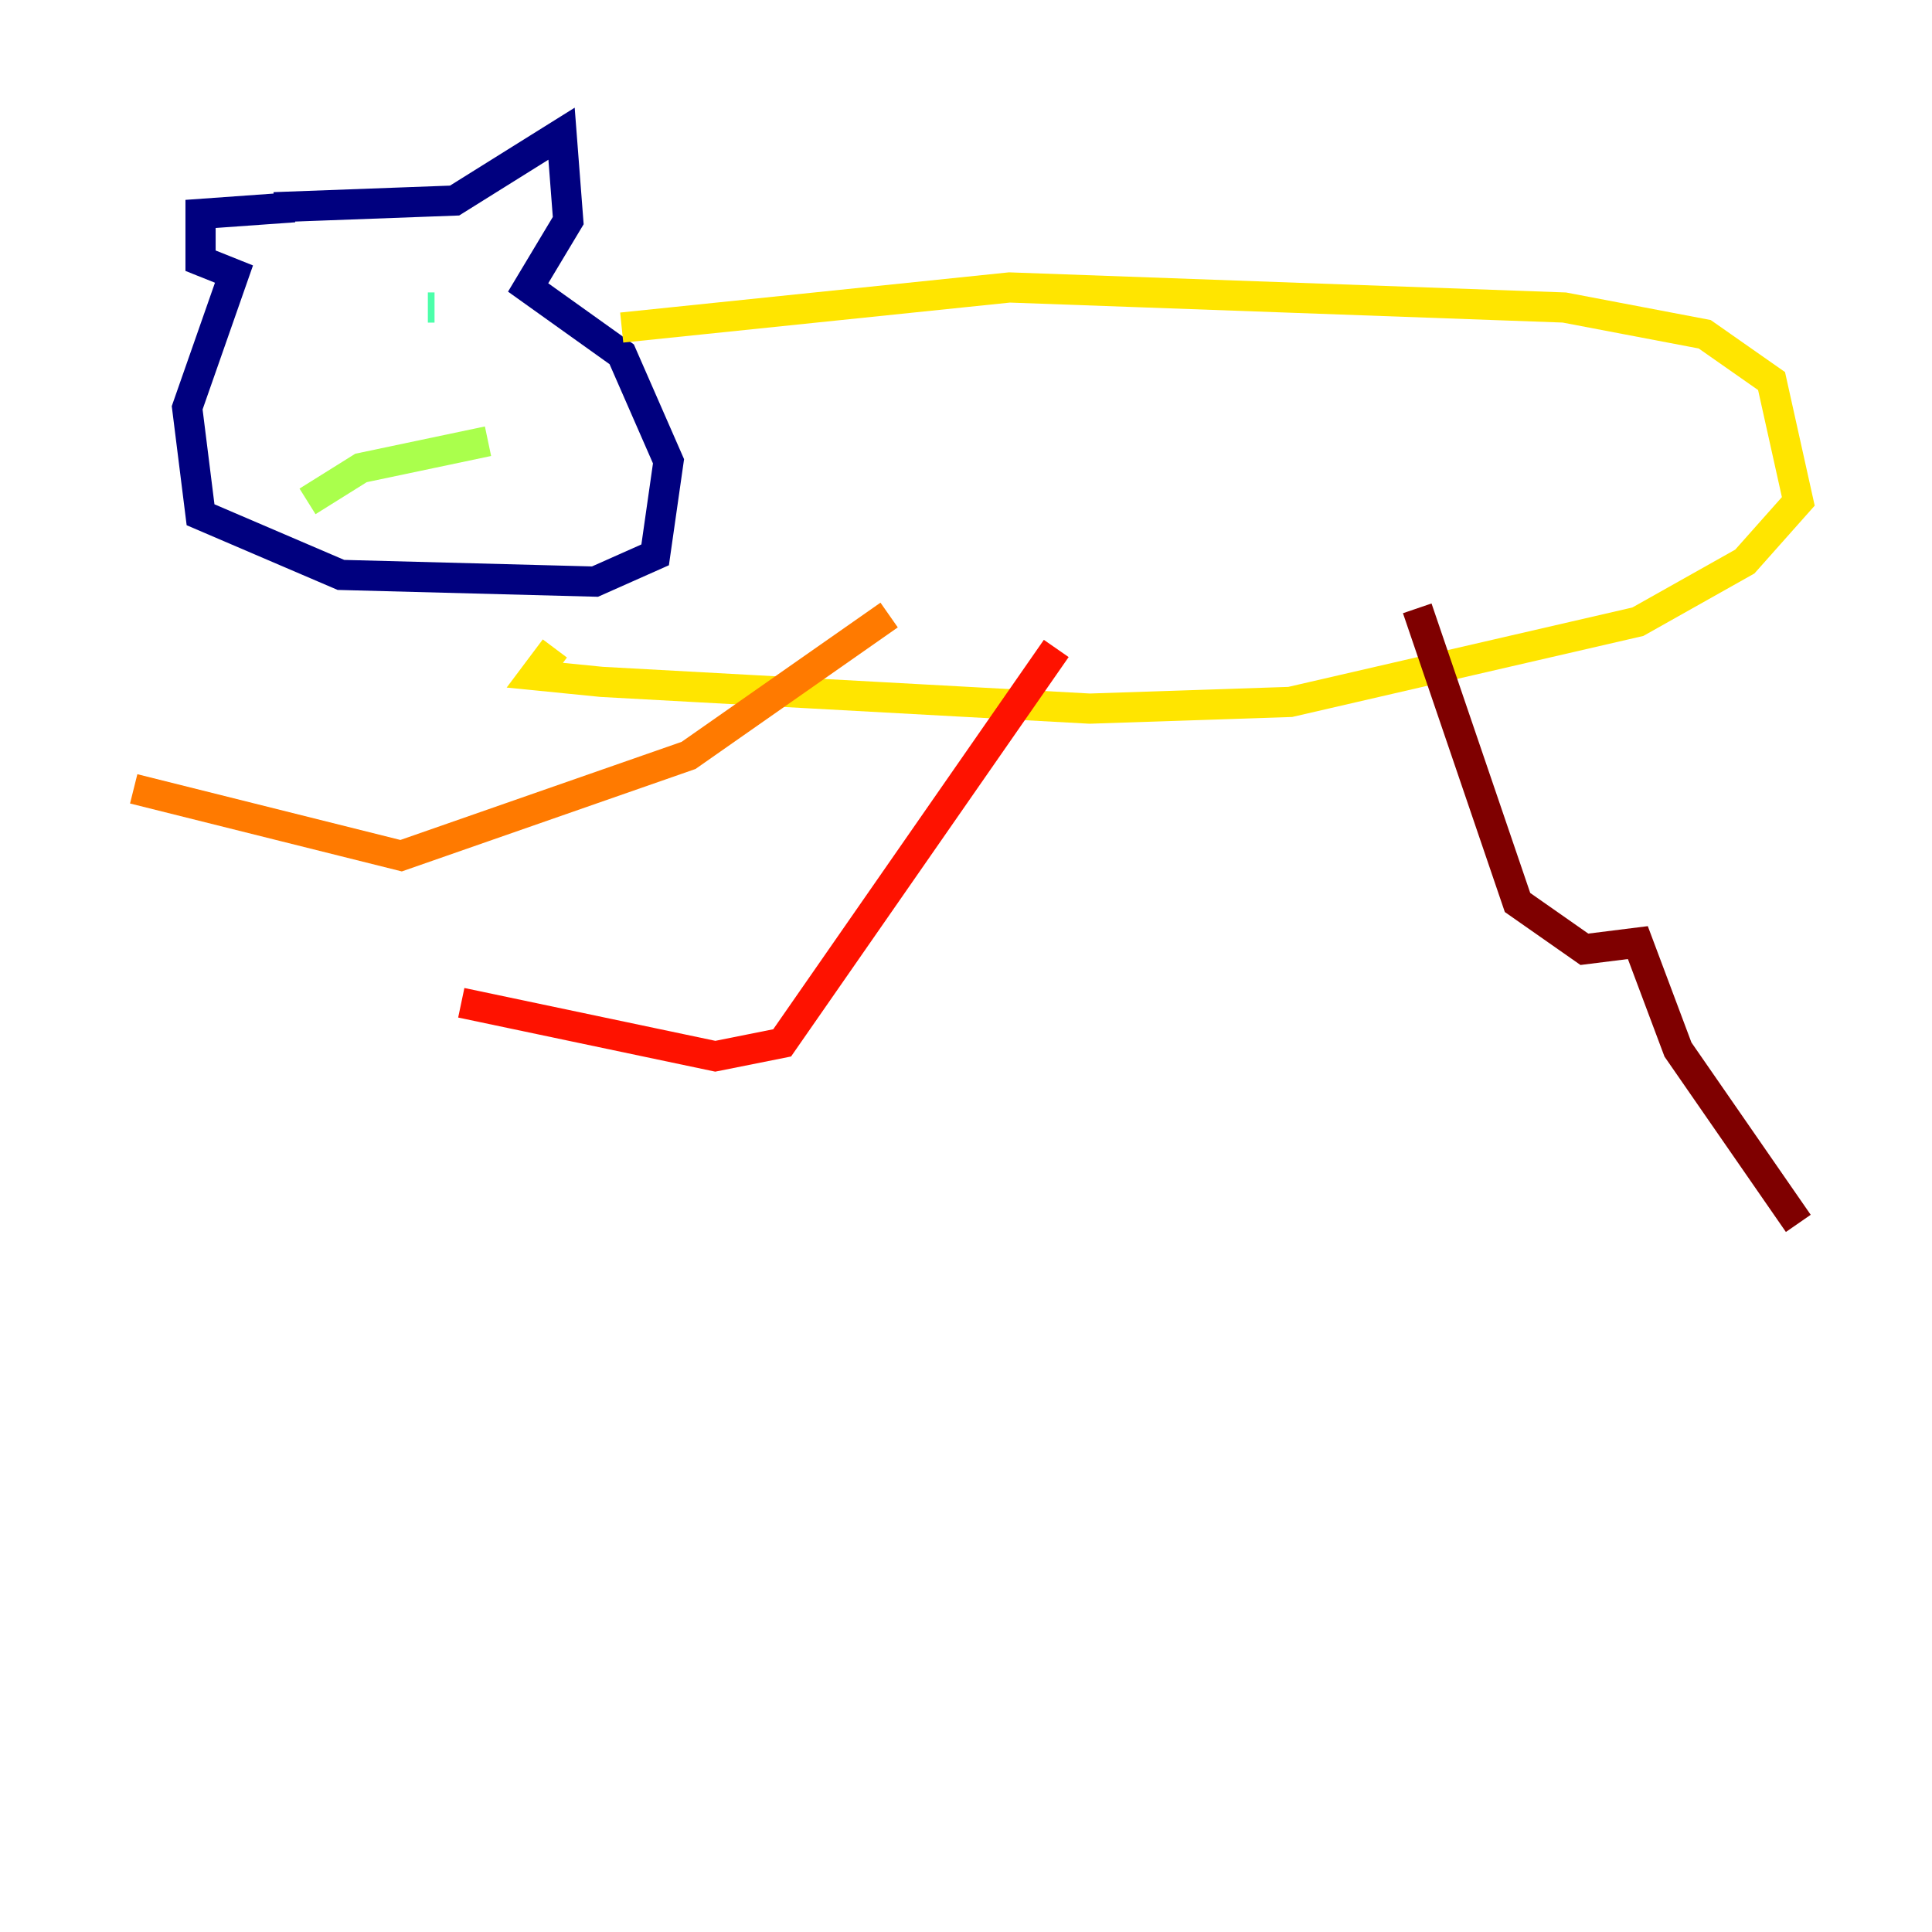 <?xml version="1.0" encoding="utf-8" ?>
<svg baseProfile="tiny" height="128" version="1.2" viewBox="0,0,128,128" width="128" xmlns="http://www.w3.org/2000/svg" xmlns:ev="http://www.w3.org/2001/xml-events" xmlns:xlink="http://www.w3.org/1999/xlink"><defs /><polyline fill="none" points="19.488,13.73 13.287,14.173 13.287,17.273 15.502,18.159 12.401,27.017 13.287,34.104 22.588,38.09 39.419,38.533 43.405,36.761 44.291,30.561 41.19,23.474 34.99,19.045 37.647,14.616 37.204,8.858 30.118,13.287 18.159,13.73" stroke="#00007f" stroke-width="2" /><polyline fill="none" points="19.045,22.588 19.045,22.588" stroke="#0000fe" stroke-width="2" /><polyline fill="none" points="19.488,22.145 19.488,22.145" stroke="#0060ff" stroke-width="2" /><polyline fill="none" points="29.675,23.031 29.675,23.031" stroke="#00d4ff" stroke-width="2" /><polyline fill="none" points="28.346,20.374 28.789,20.374" stroke="#4cffaa" stroke-width="2" /><polyline fill="none" points="20.374,33.218 23.917,31.003 32.332,29.232" stroke="#aaff4c" stroke-width="2" /><polyline fill="none" points="41.19,21.702 66.879,19.045 103.64,20.374 112.941,22.145 117.37,25.246 119.142,33.218 115.599,37.204 108.512,41.19 85.481,46.505 72.194,46.948 39.862,45.176 35.432,44.734 36.761,42.962" stroke="#ffe500" stroke-width="2" /><polyline fill="none" points="58.907,40.747 45.619,50.048 26.574,56.692 8.858,52.263" stroke="#ff7a00" stroke-width="2" /><polyline fill="none" points="69.979,42.962 51.82,69.093 47.391,69.979 30.561,66.436" stroke="#fe1200" stroke-width="2" /><polyline fill="none" points="93.896,40.304 100.54,59.792 104.969,62.893 108.512,62.45 111.17,69.536 119.142,81.052" stroke="#7f0000" stroke-width="2" /></svg>